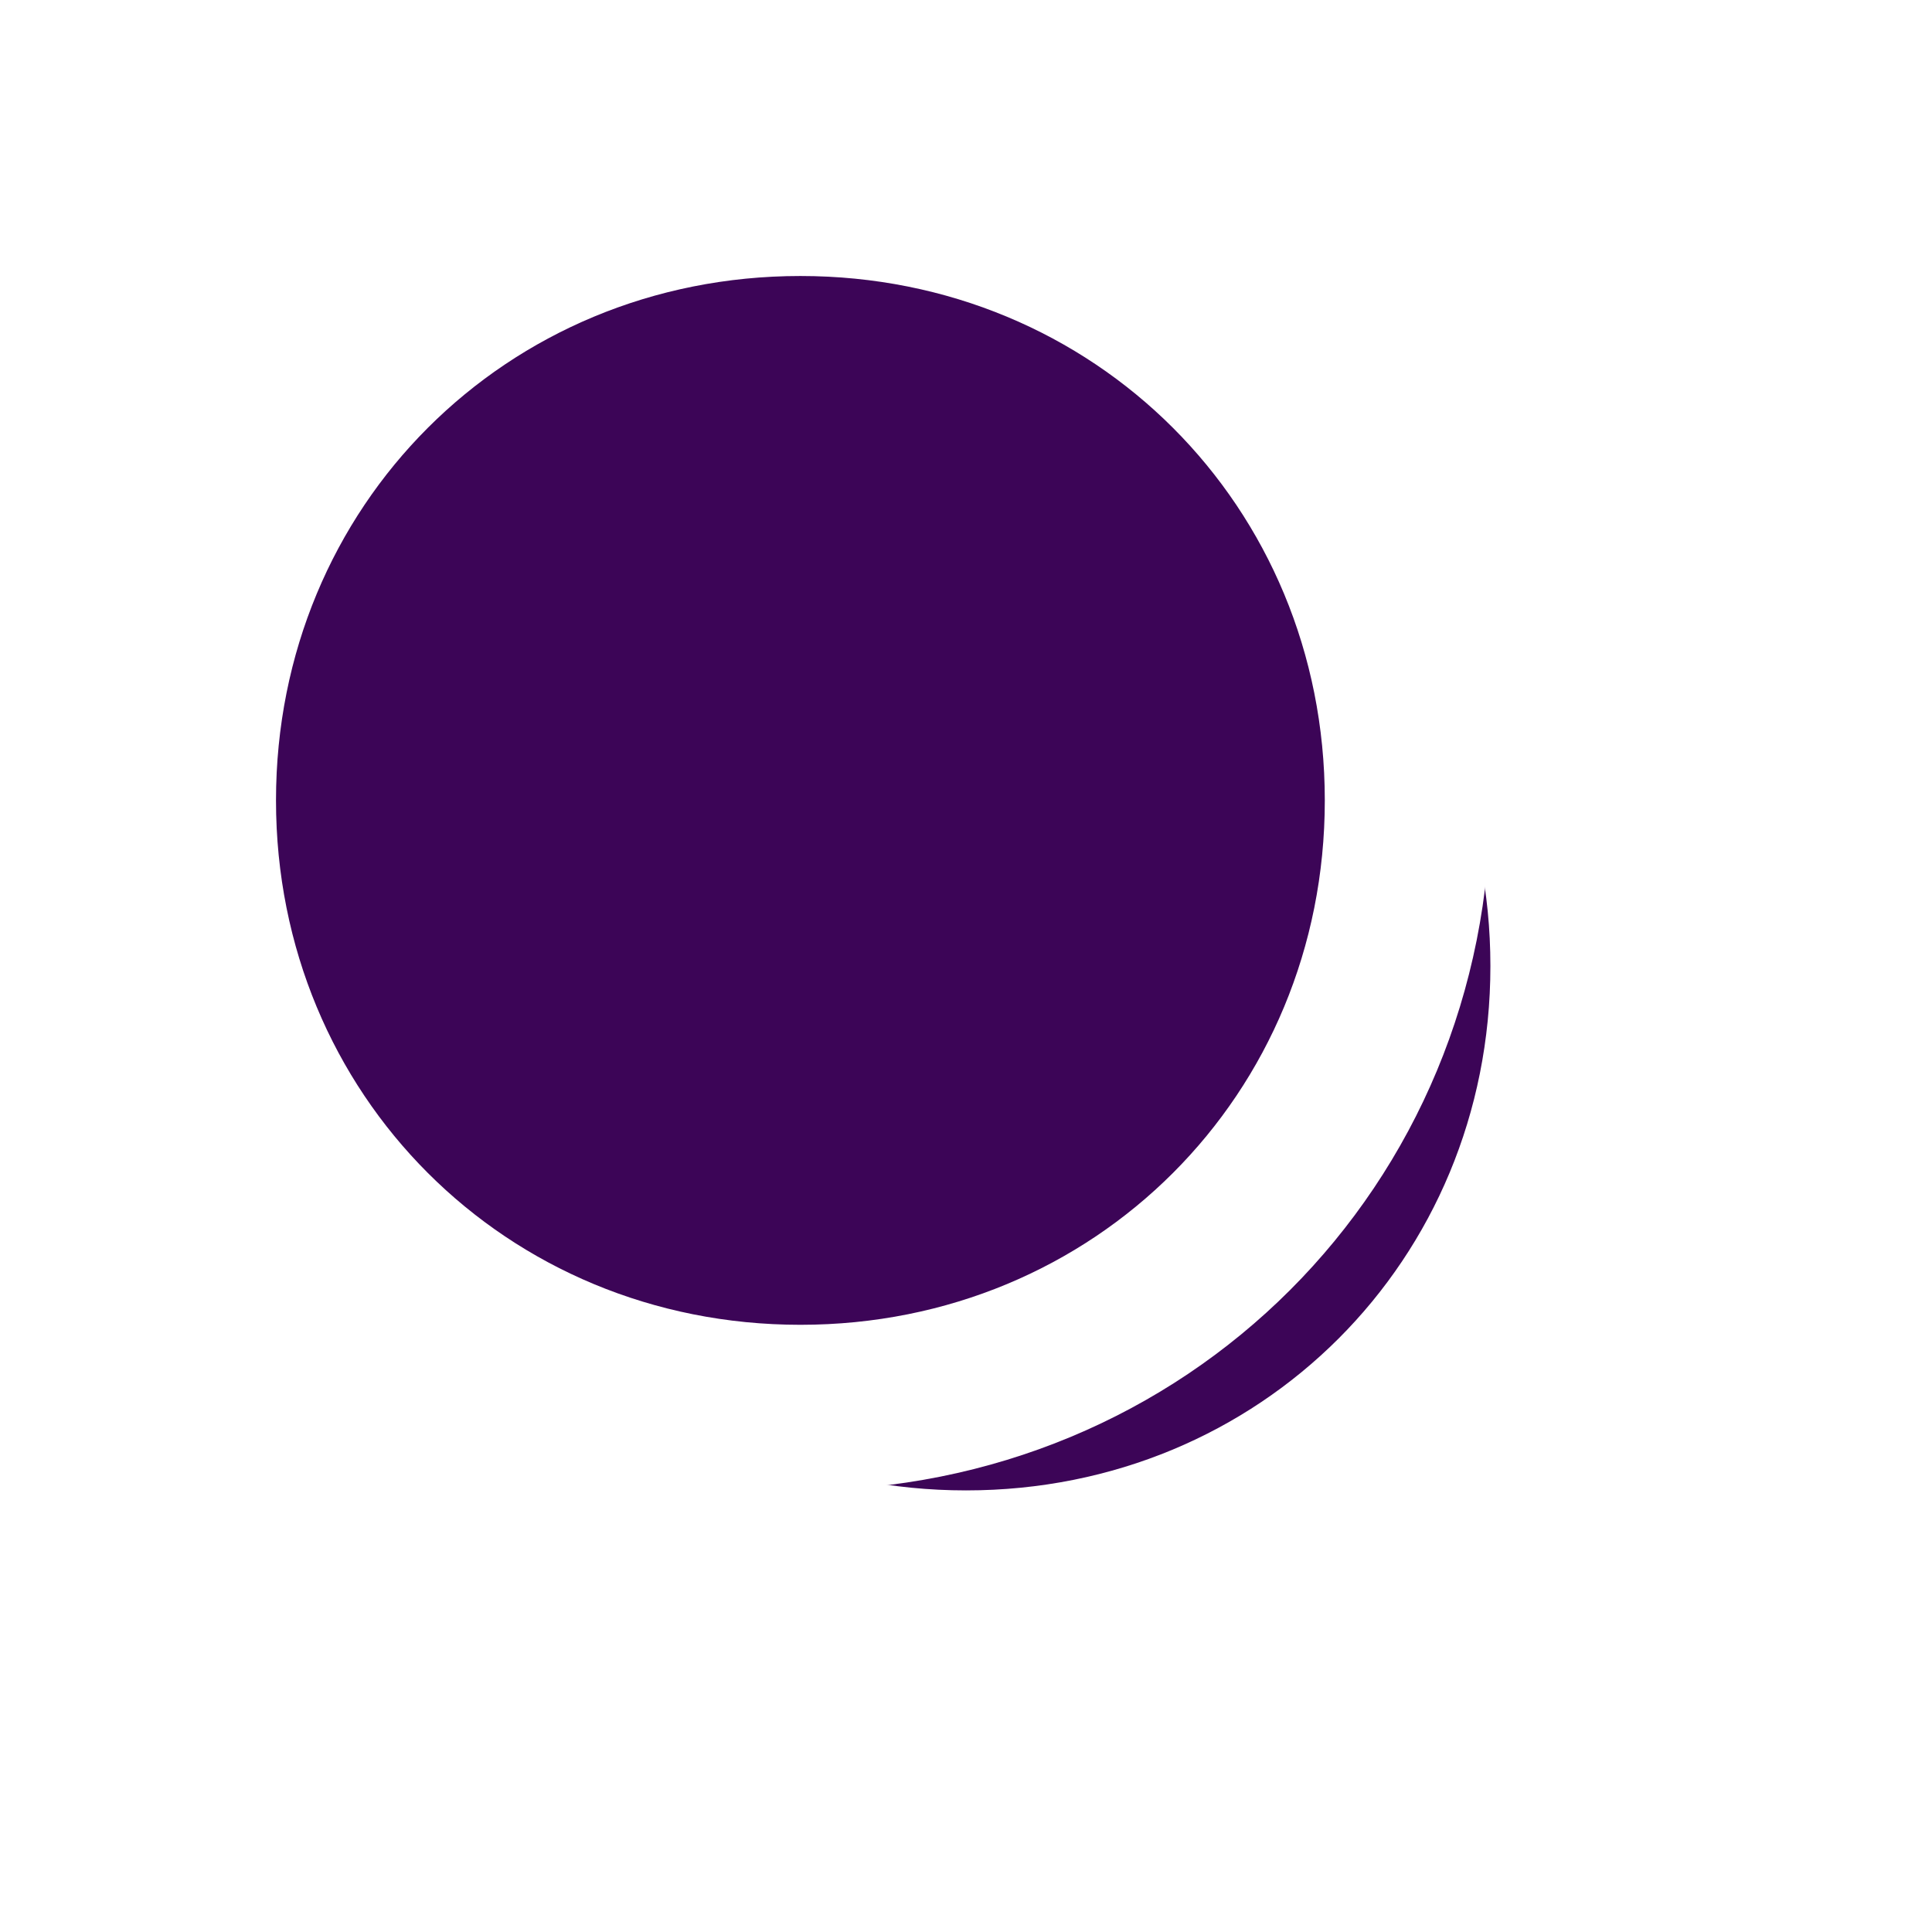 <?xml version="1.0" encoding="UTF-8" standalone="no"?>
<svg
   xmlns:dc="http://purl.org/dc/elements/1.1/"
   xmlns:cc="http://creativecommons.org/ns#"
   xmlns:rdf="http://www.w3.org/1999/02/22-rdf-syntax-ns#"
   xmlns:svg="http://www.w3.org/2000/svg"
   xmlns="http://www.w3.org/2000/svg"
   xmlns:xlink="http://www.w3.org/1999/xlink"
   id="svg24"
   height="35px"
   width="35px"
   version="1.1">
  <defs
     id="defs16">
    <filter
       id="filter169"
       filterUnits="userSpaceOnUse"
       height="35px"
       width="35px"
       y="583px"
       x="1011px">
      <feOffset
         id="feOffset2"
         result="shadowOffsetInner"
         in="SourceAlpha"
         dy="3"
         dx="3" />
      <feGaussianBlur
         id="feGaussianBlur4"
         result="shadowGaussian"
         in="shadowOffsetInner"
         stdDeviation="2.5" />
      <feComposite
         id="feComposite6"
         result="shadowComposite"
         in="SourceAlpha"
         operator="atop"
         in2="shadowGaussian" />
      <feColorMatrix
         id="feColorMatrix8"
         in="shadowComposite"
         values="0 0 0 0 0.008  0 0 0 0 0.008  0 0 0 0 0.008  0 0 0 0.349 0  "
         type="matrix" />
    </filter>
    <g
       id="widget170">
      <path
         id="path11"
         stroke="none"
         fill="#3c0557"
         fill-rule="nonzero"
         d="M 1025.5 587  C 1031.38 587  1036 591.62  1036 597.5  C 1036 603.38  1031.38 608  1025.5 608  C 1019.62 608  1015 603.38  1015 597.5  C 1015 591.62  1019.62 587  1025.5 587  Z " />
      <path
         id="path13"
         fill="none"
         stroke="#ffffff"
         stroke-width="3"
         d="M 1025.5 586.5  C 1031.66 586.5  1036.5 591.34  1036.5 597.5  C 1036.5 603.66  1031.66 608.5  1025.5 608.5  C 1019.34 608.5  1014.5 603.66  1014.5 597.5  C 1014.5 591.34  1019.34 586.5  1025.5 586.5  Z " />
    </g>
  </defs>
  <g
     id="g22"
     transform="matrix(1 0 0 1 -1011 -583 )">
    <use
       id="use18"
       filter="url(#filter169)"
       xlink:href="#widget170" />
    <use
       id="use20"
       xlink:href="#widget170" />
  </g>
</svg>
